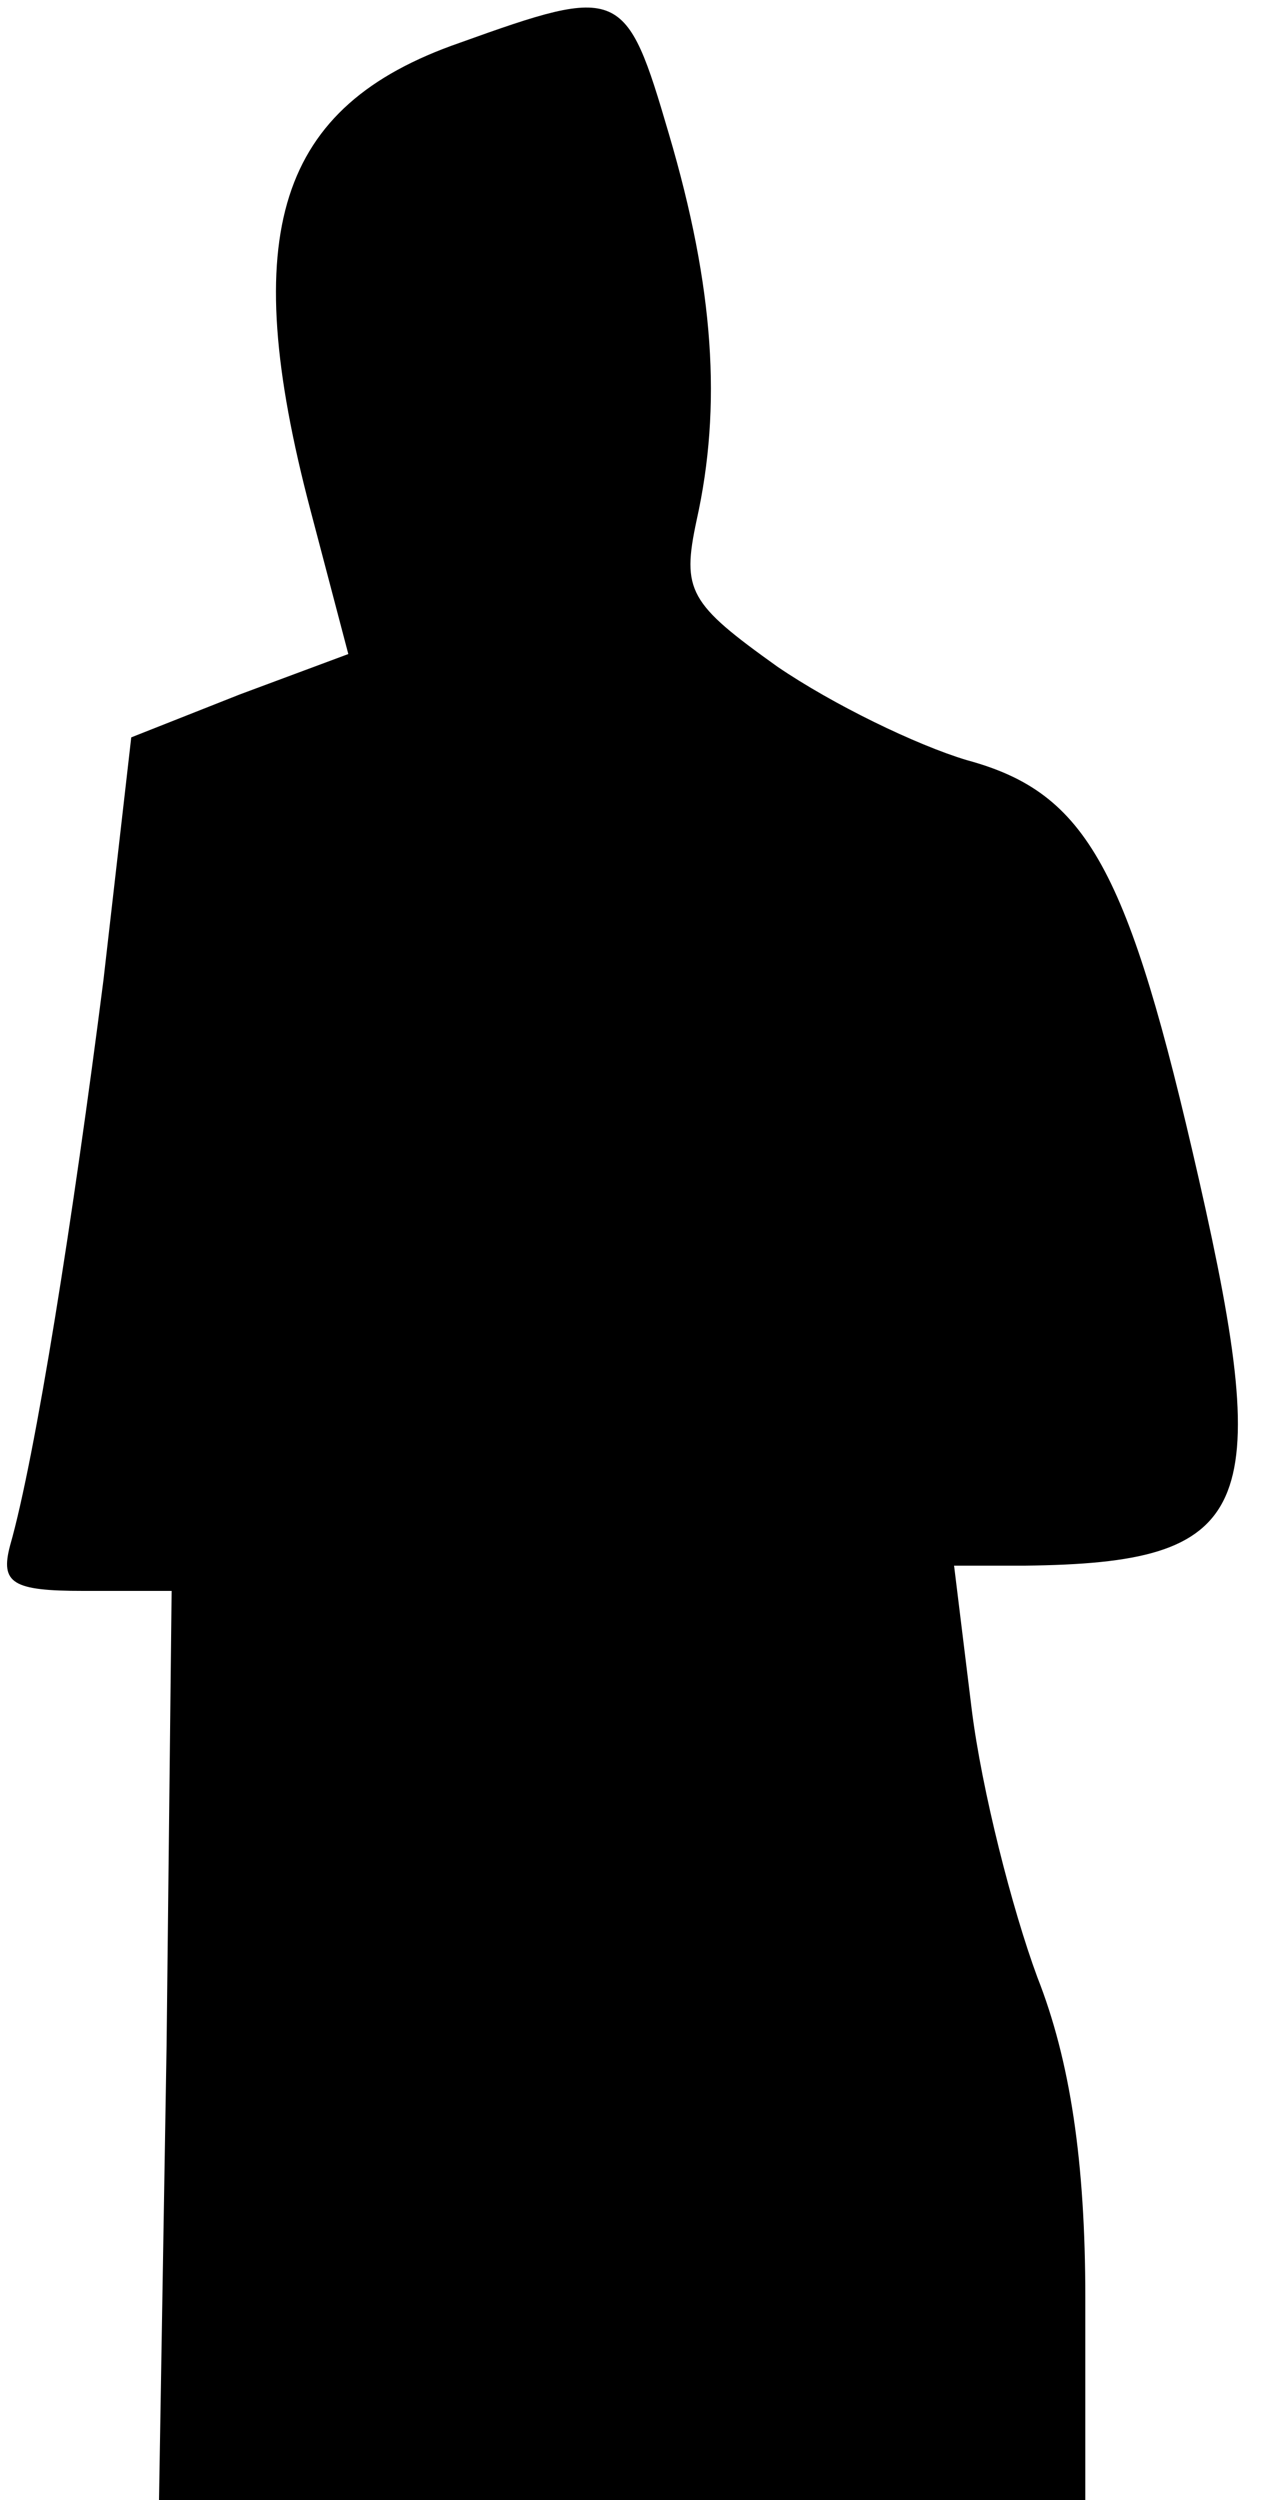 <?xml version="1.0" standalone="no"?>
<!DOCTYPE svg PUBLIC "-//W3C//DTD SVG 20010904//EN"
 "http://www.w3.org/TR/2001/REC-SVG-20010904/DTD/svg10.dtd">
<svg version="1.0" xmlns="http://www.w3.org/2000/svg"
 width="50pt" height="99pt" viewBox="0 0 50 99"
 preserveAspectRatio="xMidYMid meet">
<g transform="translate(0,99) scale(0.1,-0.1)"
fill="#000000" stroke="none">
<path fill="#000000" stroke="none" d="M182 973 c-72 -25 -88 -75 -59 -185
l15 -57 -43 -16 -43 -17 -11 -96 c-12 -94 -27 -189 -37 -224 -4 -15 1 -18 29
-18 l35 0 -2 -180 -3 -180 184 0 183 0 0 80 c0 54 -6 94 -19 127 -10 27 -22
74 -26 106 l-7 57 28 0 c90 1 99 21 69 153 -28 123 -44 153 -92 166 -20 6 -53
22 -75 37 -35 25 -38 30 -32 58 10 45 7 92 -11 153 -17 58 -19 59 -83 36z"/>
</g>
</svg>
